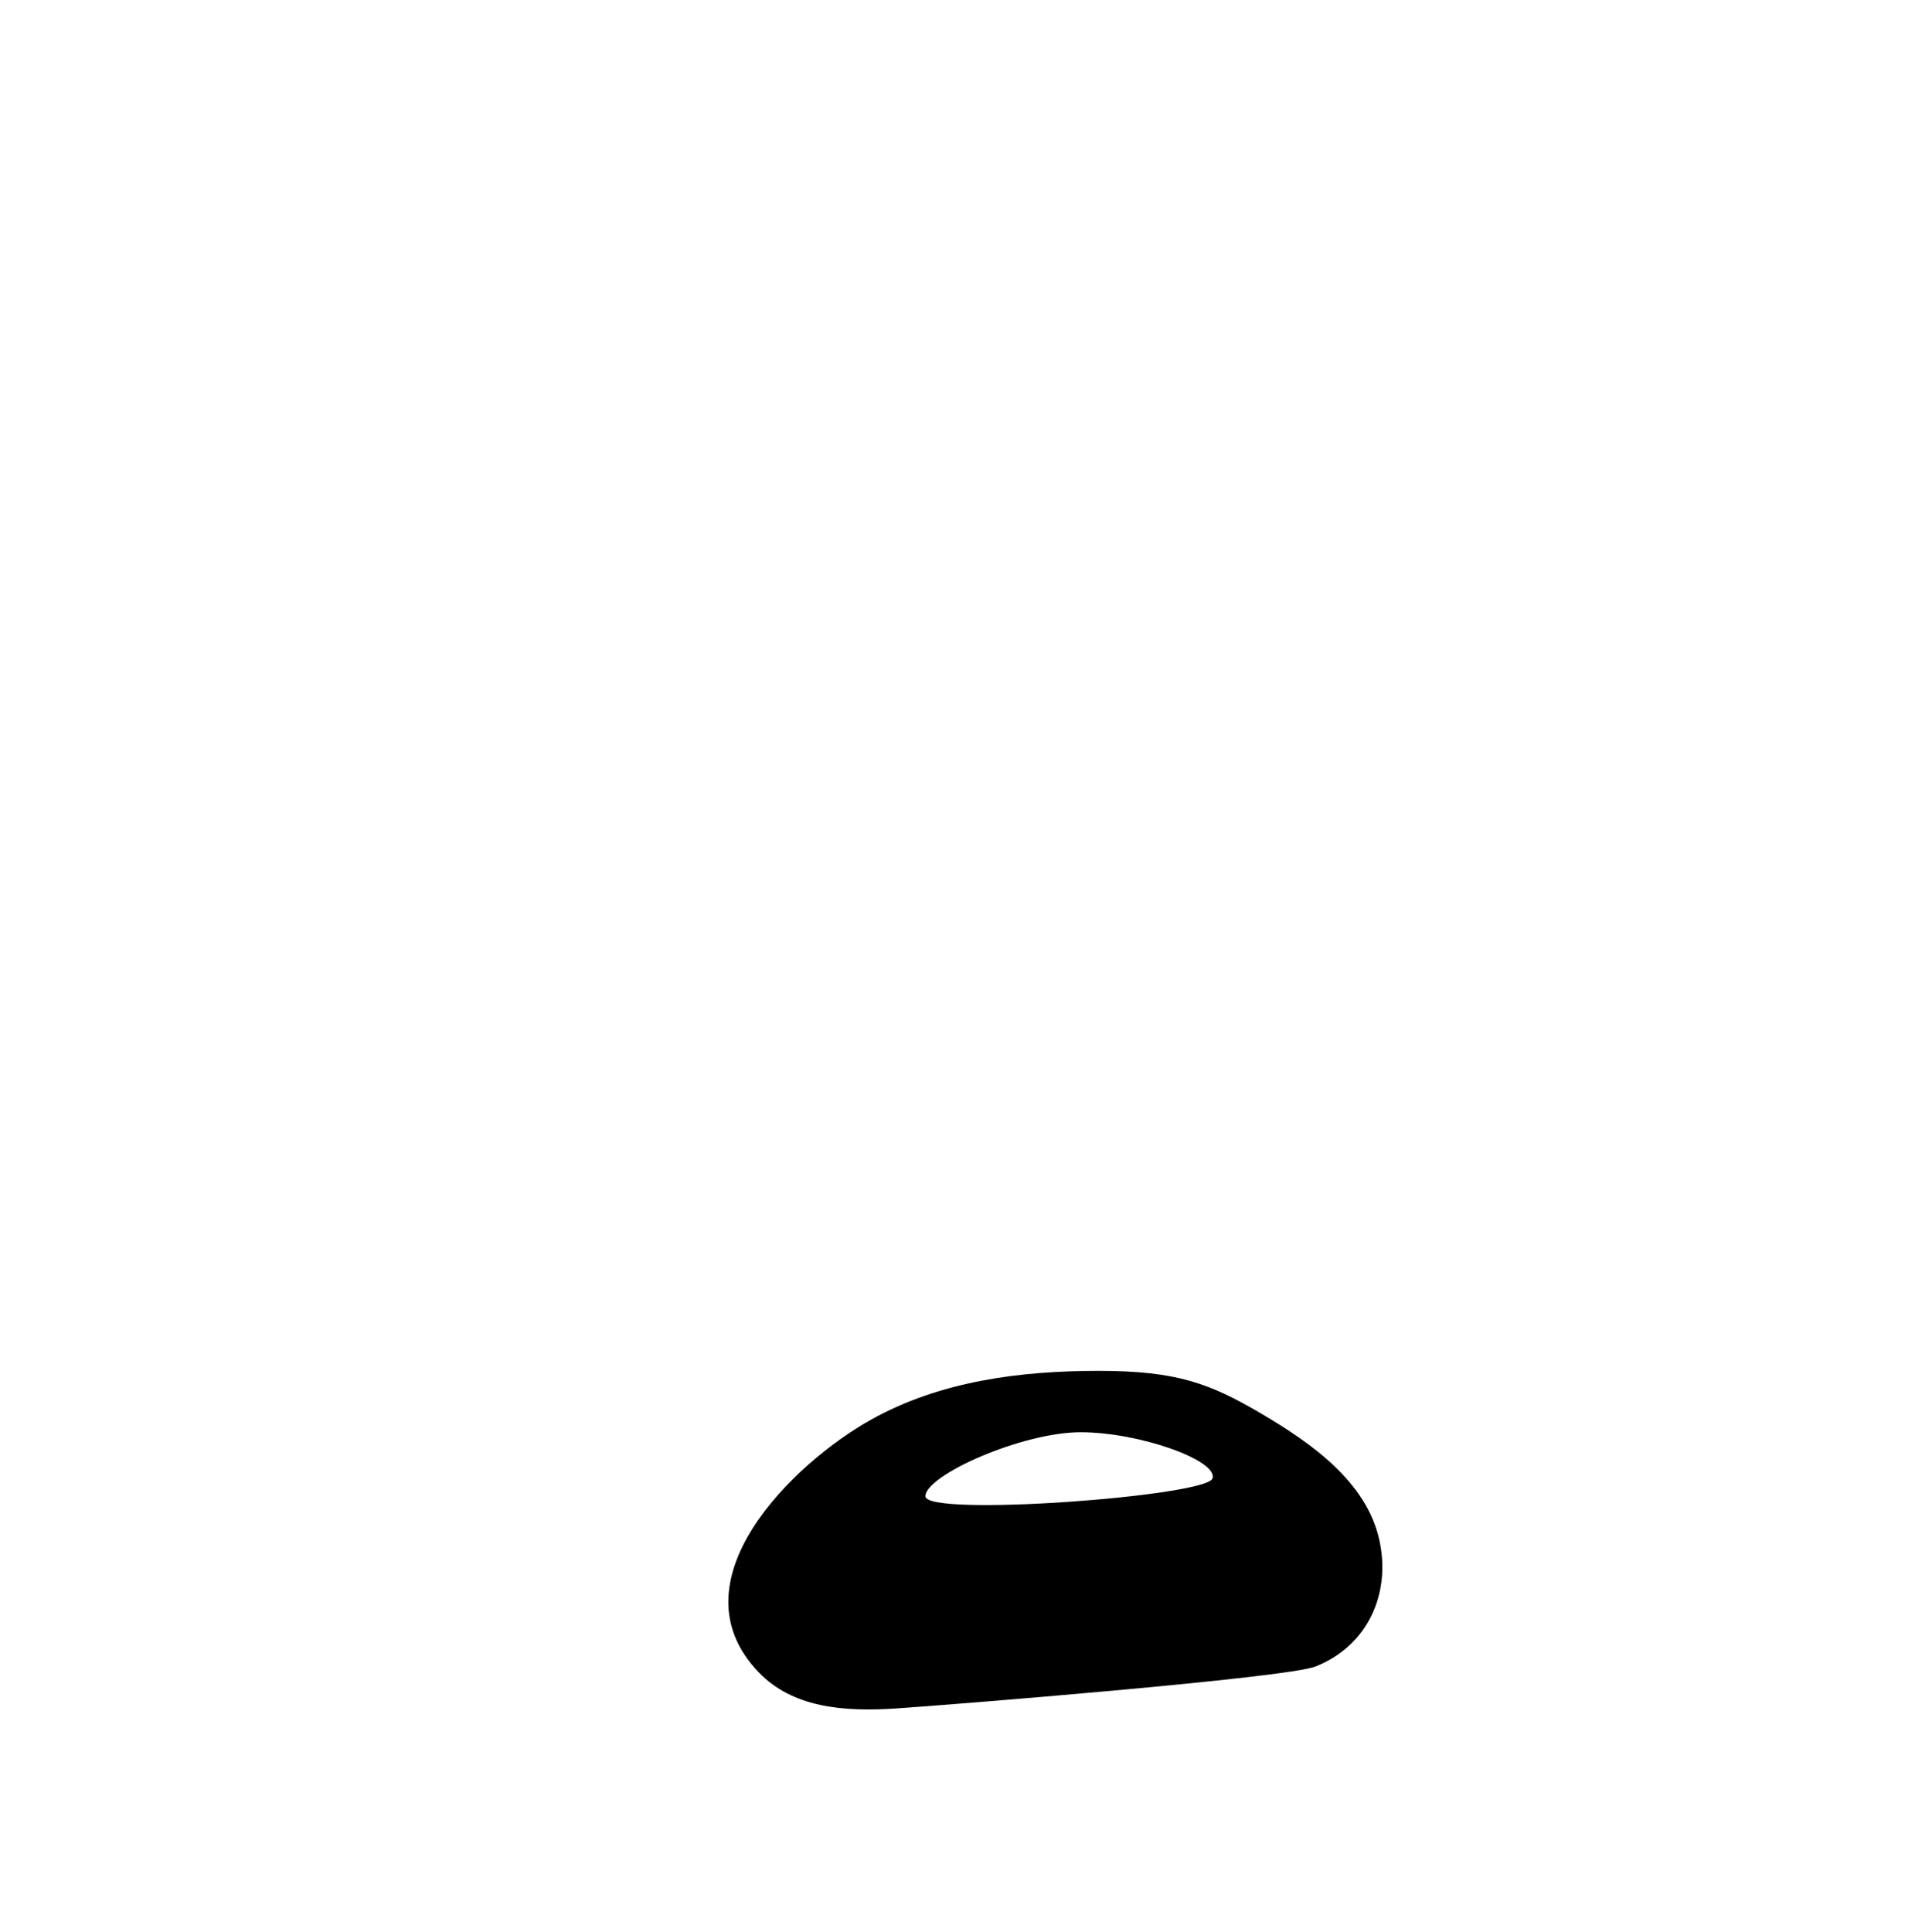 <?xml version="1.0" encoding="UTF-8"?>
<svg width="289px" height="293px" viewBox="0 0 289 293" version="1.1" xmlns="http://www.w3.org/2000/svg" xmlns:xlink="http://www.w3.org/1999/xlink">
    <!-- Generator: Sketch 62 (91390) - https://sketch.com -->
    <title>face/Concerned Fear</title>
    <desc>Created with Sketch.</desc>
    <g id="face/Concerned-Fear" stroke="none" stroke-width="1" fill="none" fill-rule="evenodd">
        <path d="M166.691,207.933 C178.562,207.933 183.589,209.863 191.312,214.401 C199.035,218.939 207.29,224.788 209.244,233.55 C211.066,241.714 207.481,249.669 199.546,252.783 C195.108,254.526 143.968,258.606 135.946,259.139 C127.923,259.672 120.267,259.014 115.116,253.671 C101.805,239.866 120.29,221.968 132.102,215.359 C142.649,209.455 154.82,207.933 166.691,207.933 Z M163.945,217.243 C155.016,217.243 140.388,223.774 140.388,226.954 C140.388,230.134 183.022,226.977 183.936,224.257 C184.851,221.537 172.874,217.243 163.945,217.243 Z" id="🖍-Ink" fill="#000000"></path>
    </g>
</svg>
